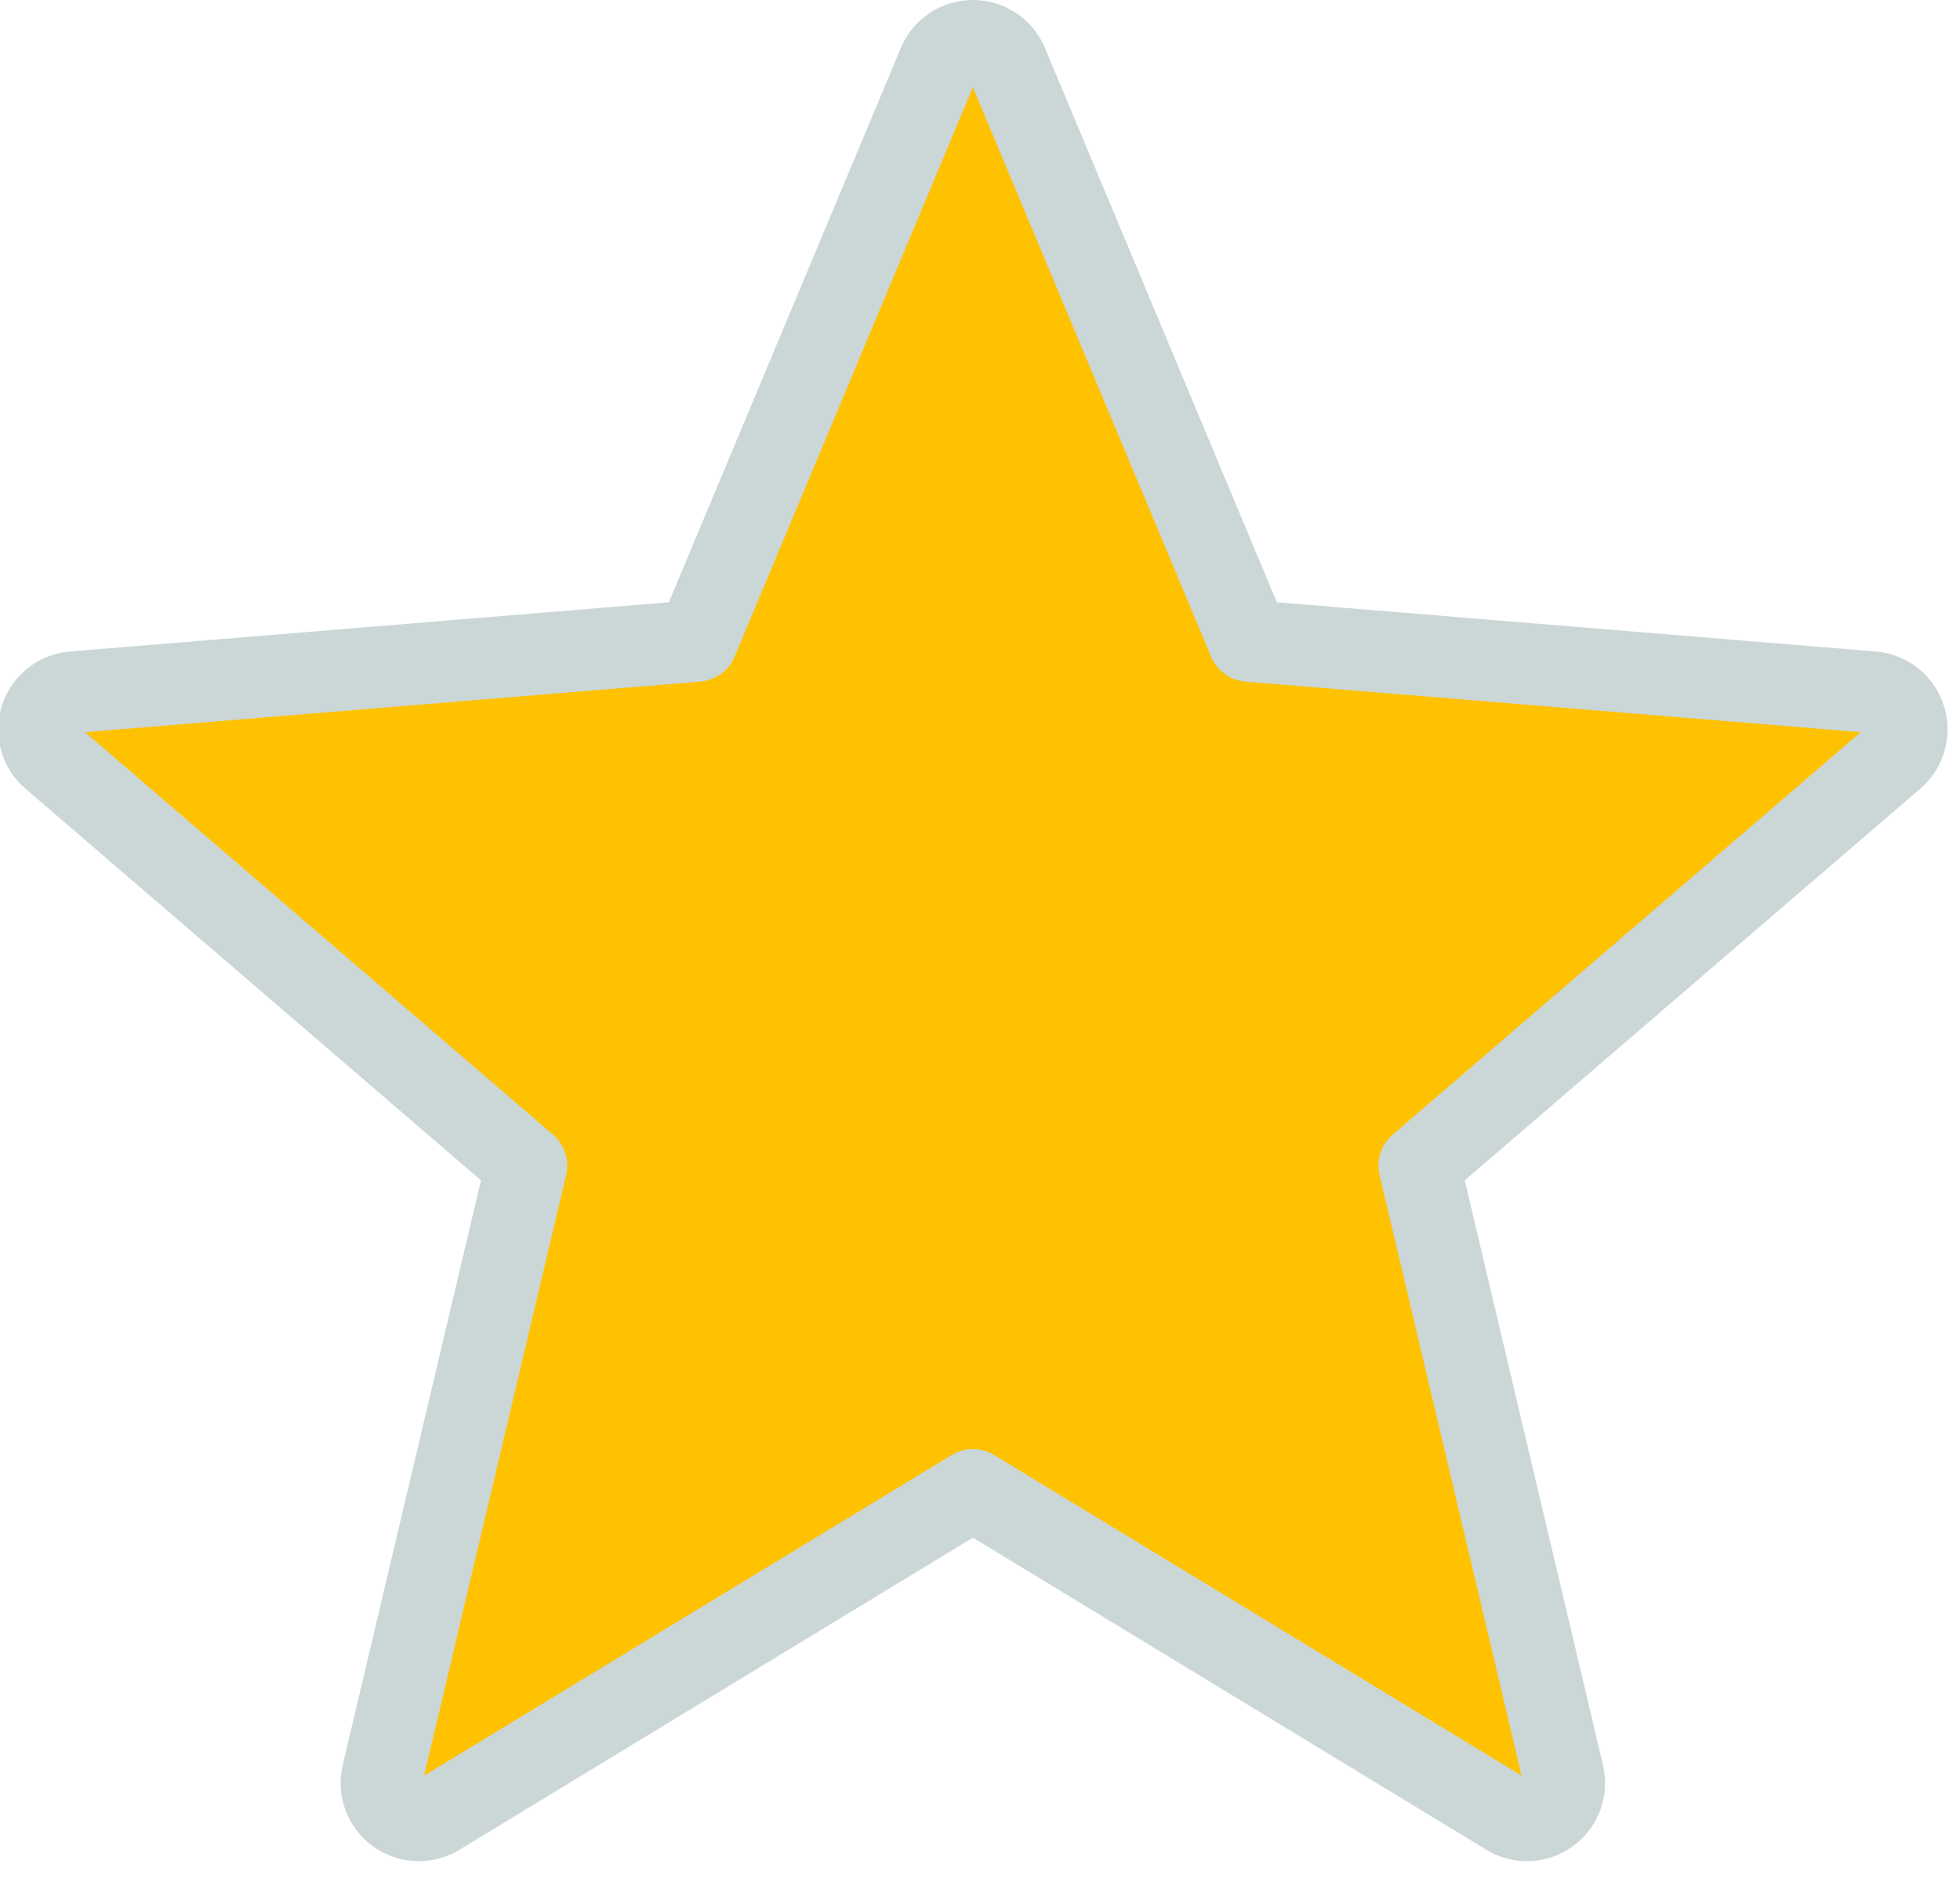 <?xml version="1.0" encoding="UTF-8" standalone="no"?><!DOCTYPE svg PUBLIC "-//W3C//DTD SVG 1.1//EN" "http://www.w3.org/Graphics/SVG/1.1/DTD/svg11.dtd"><svg width="100%" height="100%" viewBox="0 0 24 23" version="1.1" xmlns="http://www.w3.org/2000/svg" xmlns:xlink="http://www.w3.org/1999/xlink" xml:space="preserve" style="fill-rule:evenodd;clip-rule:evenodd;stroke-linecap:round;stroke-linejoin:round;stroke-miterlimit:1.5;"><path d="M11.492,0.78c0.071,-0.169 0.237,-0.28 0.421,-0.28c0.184,0 0.35,0.111 0.421,0.28l2.957,7.07l7.638,0.628c0.183,0.015 0.339,0.139 0.396,0.314c0.057,0.175 0.003,0.367 -0.136,0.487l-5.81,4.997l1.763,7.458c0.042,0.179 -0.027,0.366 -0.176,0.474c-0.149,0.108 -0.348,0.117 -0.505,0.021l-6.548,-3.981l-6.548,3.981c-0.158,0.096 -0.357,0.087 -0.506,-0.021c-0.149,-0.108 -0.218,-0.295 -0.176,-0.474l1.763,-7.458l-5.81,-4.997c-0.139,-0.12 -0.193,-0.312 -0.136,-0.487c0.057,-0.175 0.213,-0.299 0.397,-0.314l7.637,-0.628l2.958,-7.07Z" style="fill:#ffc200;stroke:#cbd6d7;stroke-width:1px;"/></svg>